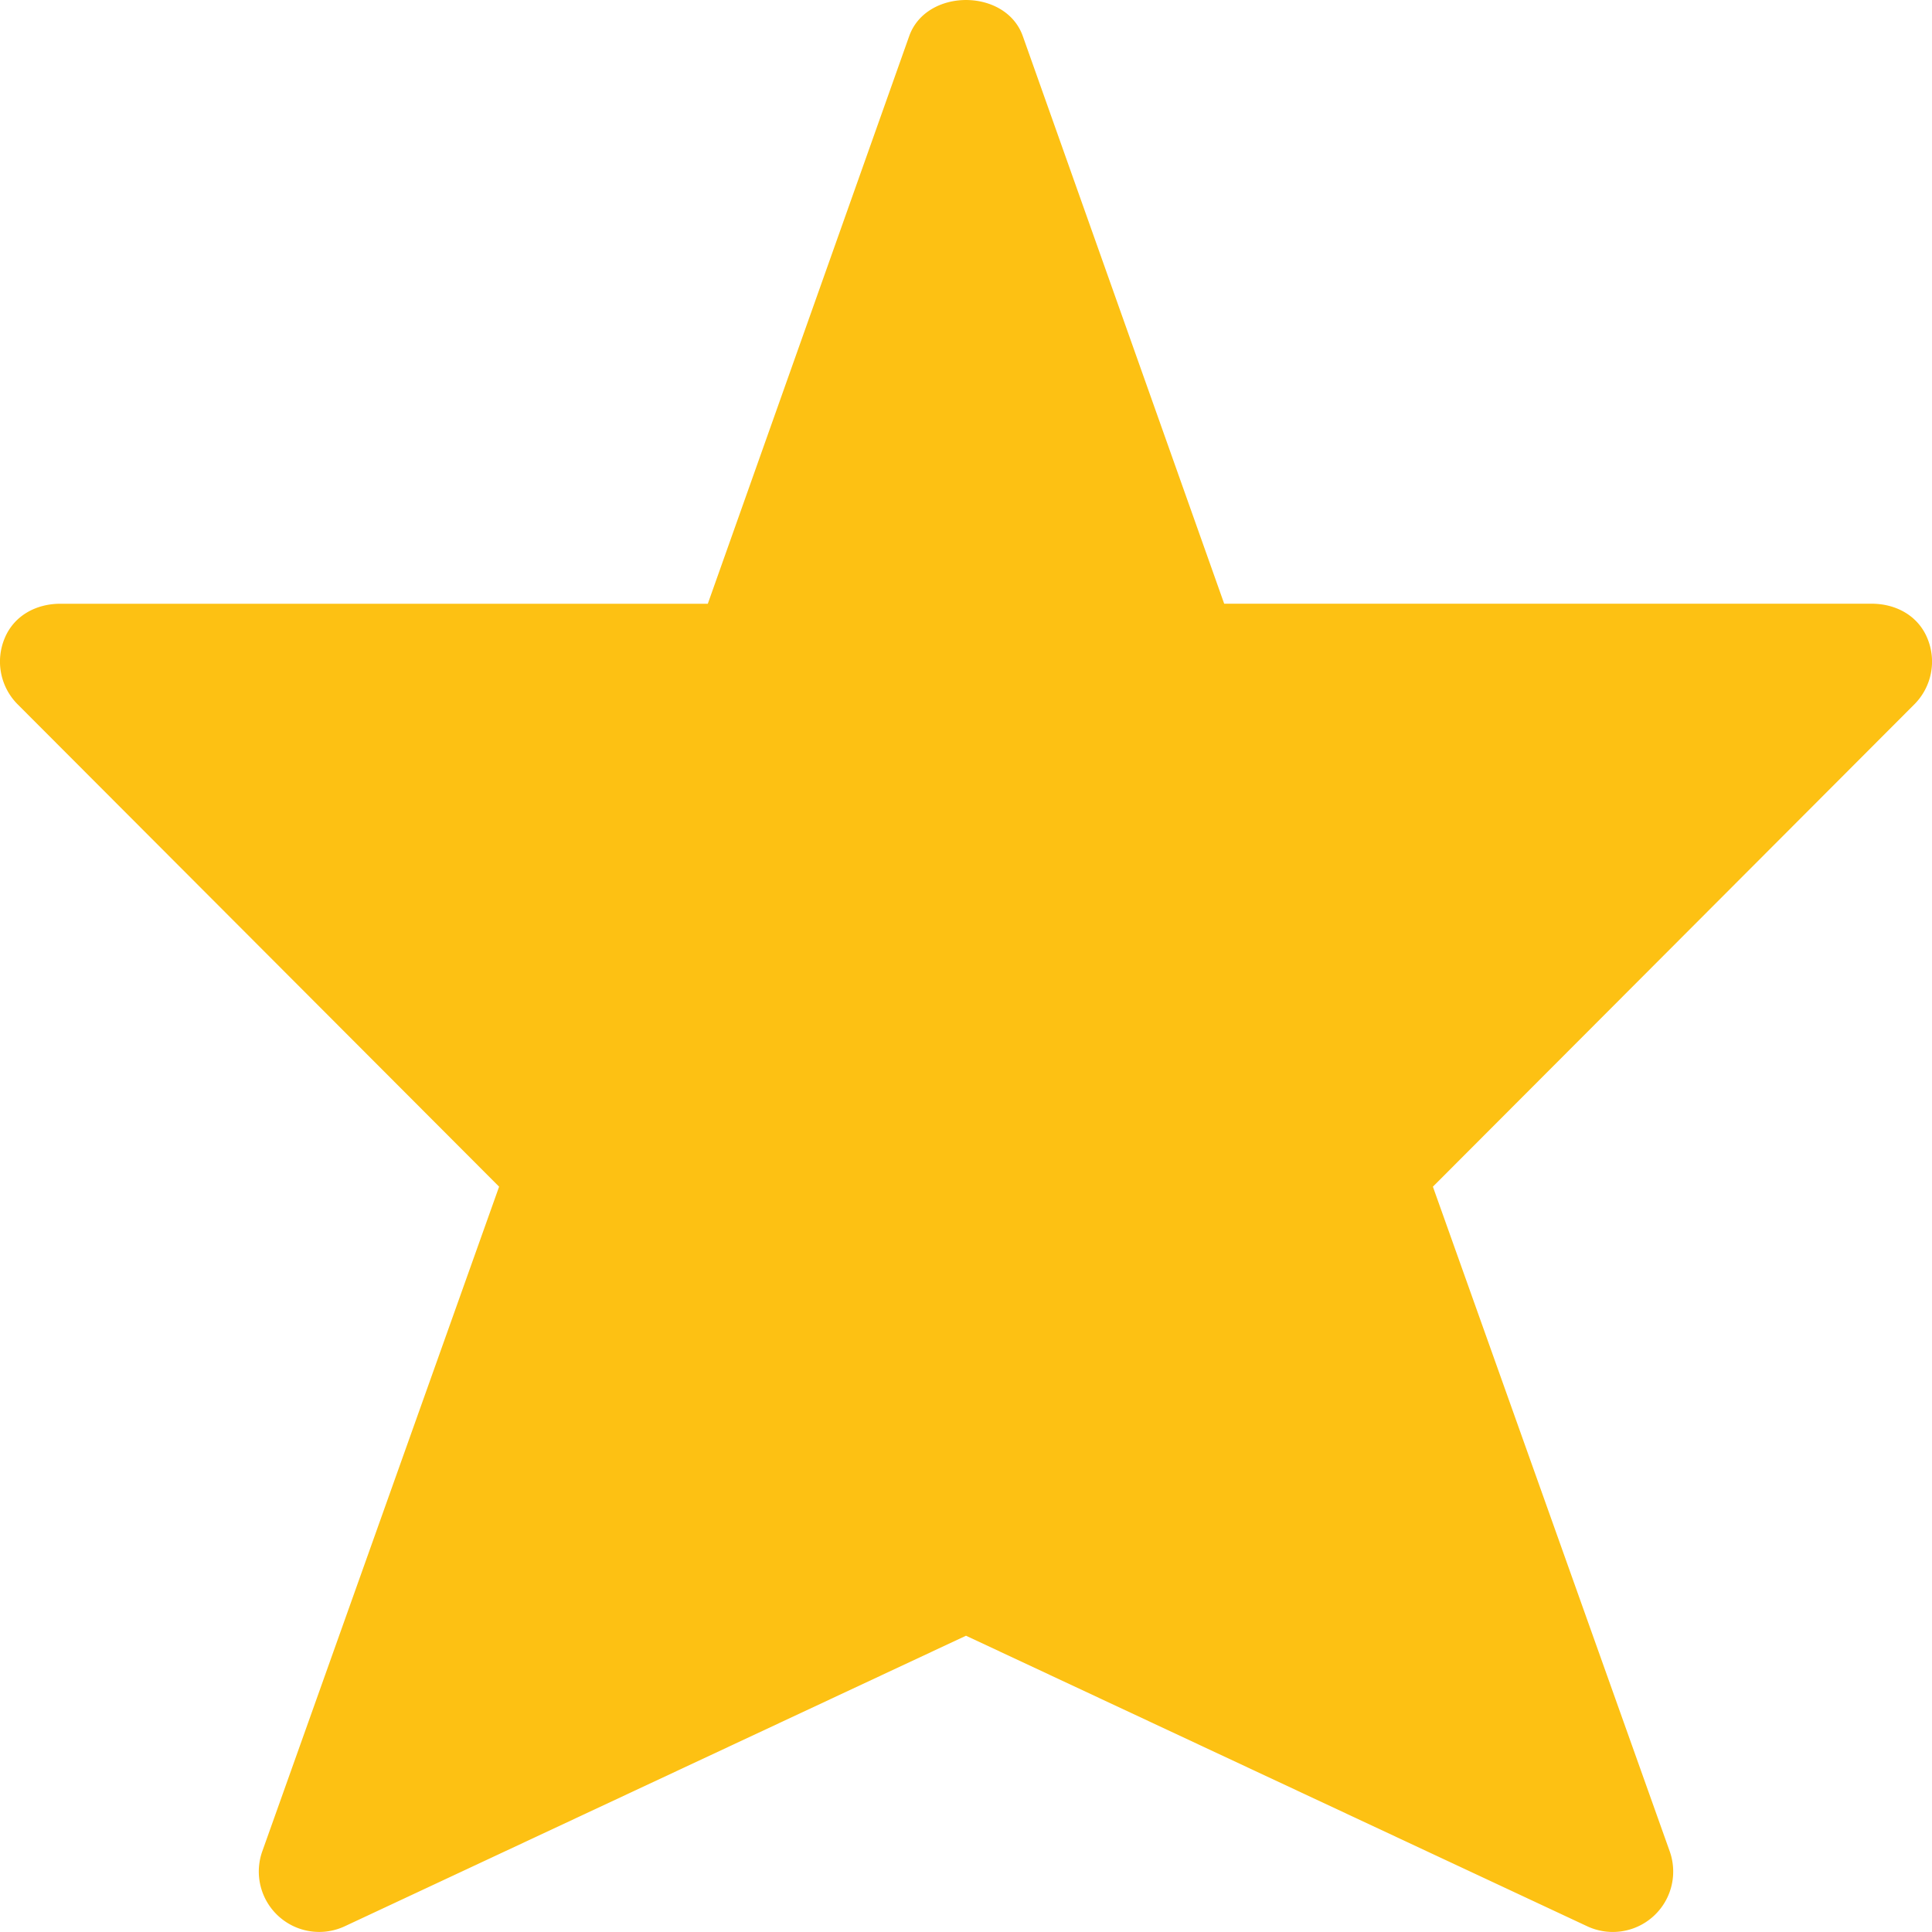 <svg id="Layer_1" data-name="Layer 1" xmlns="http://www.w3.org/2000/svg" viewBox="0 0 502.18 502.17"><defs><style>.cls-1{fill:#fdc113;}</style></defs><title>12</title><polygon class="cls-1" points="419.22 502.17 419.22 502.17 419.22 502.17 419.22 502.17"/><path class="cls-1" d="M505.89,170.83c-2.42-5.88-8.15-9-14.5-9H323.11L270.77,14.31c-4.44-12.53-25.1-12.53-29.54,0L188.89,161.84H20.61c-6.35,0-12.08,3.11-14.5,9A15.73,15.73,0,0,0,9.51,188L134.64,313.36,73.1,486.08a15.7,15.7,0,0,0,21.4,19.53L256,430.08l161.49,75.53a15.7,15.7,0,0,0,21.41-19.53L377.36,313.36,502.49,188A15.73,15.73,0,0,0,505.89,170.83Z" transform="translate(-4.91 -4.91)"/></svg>